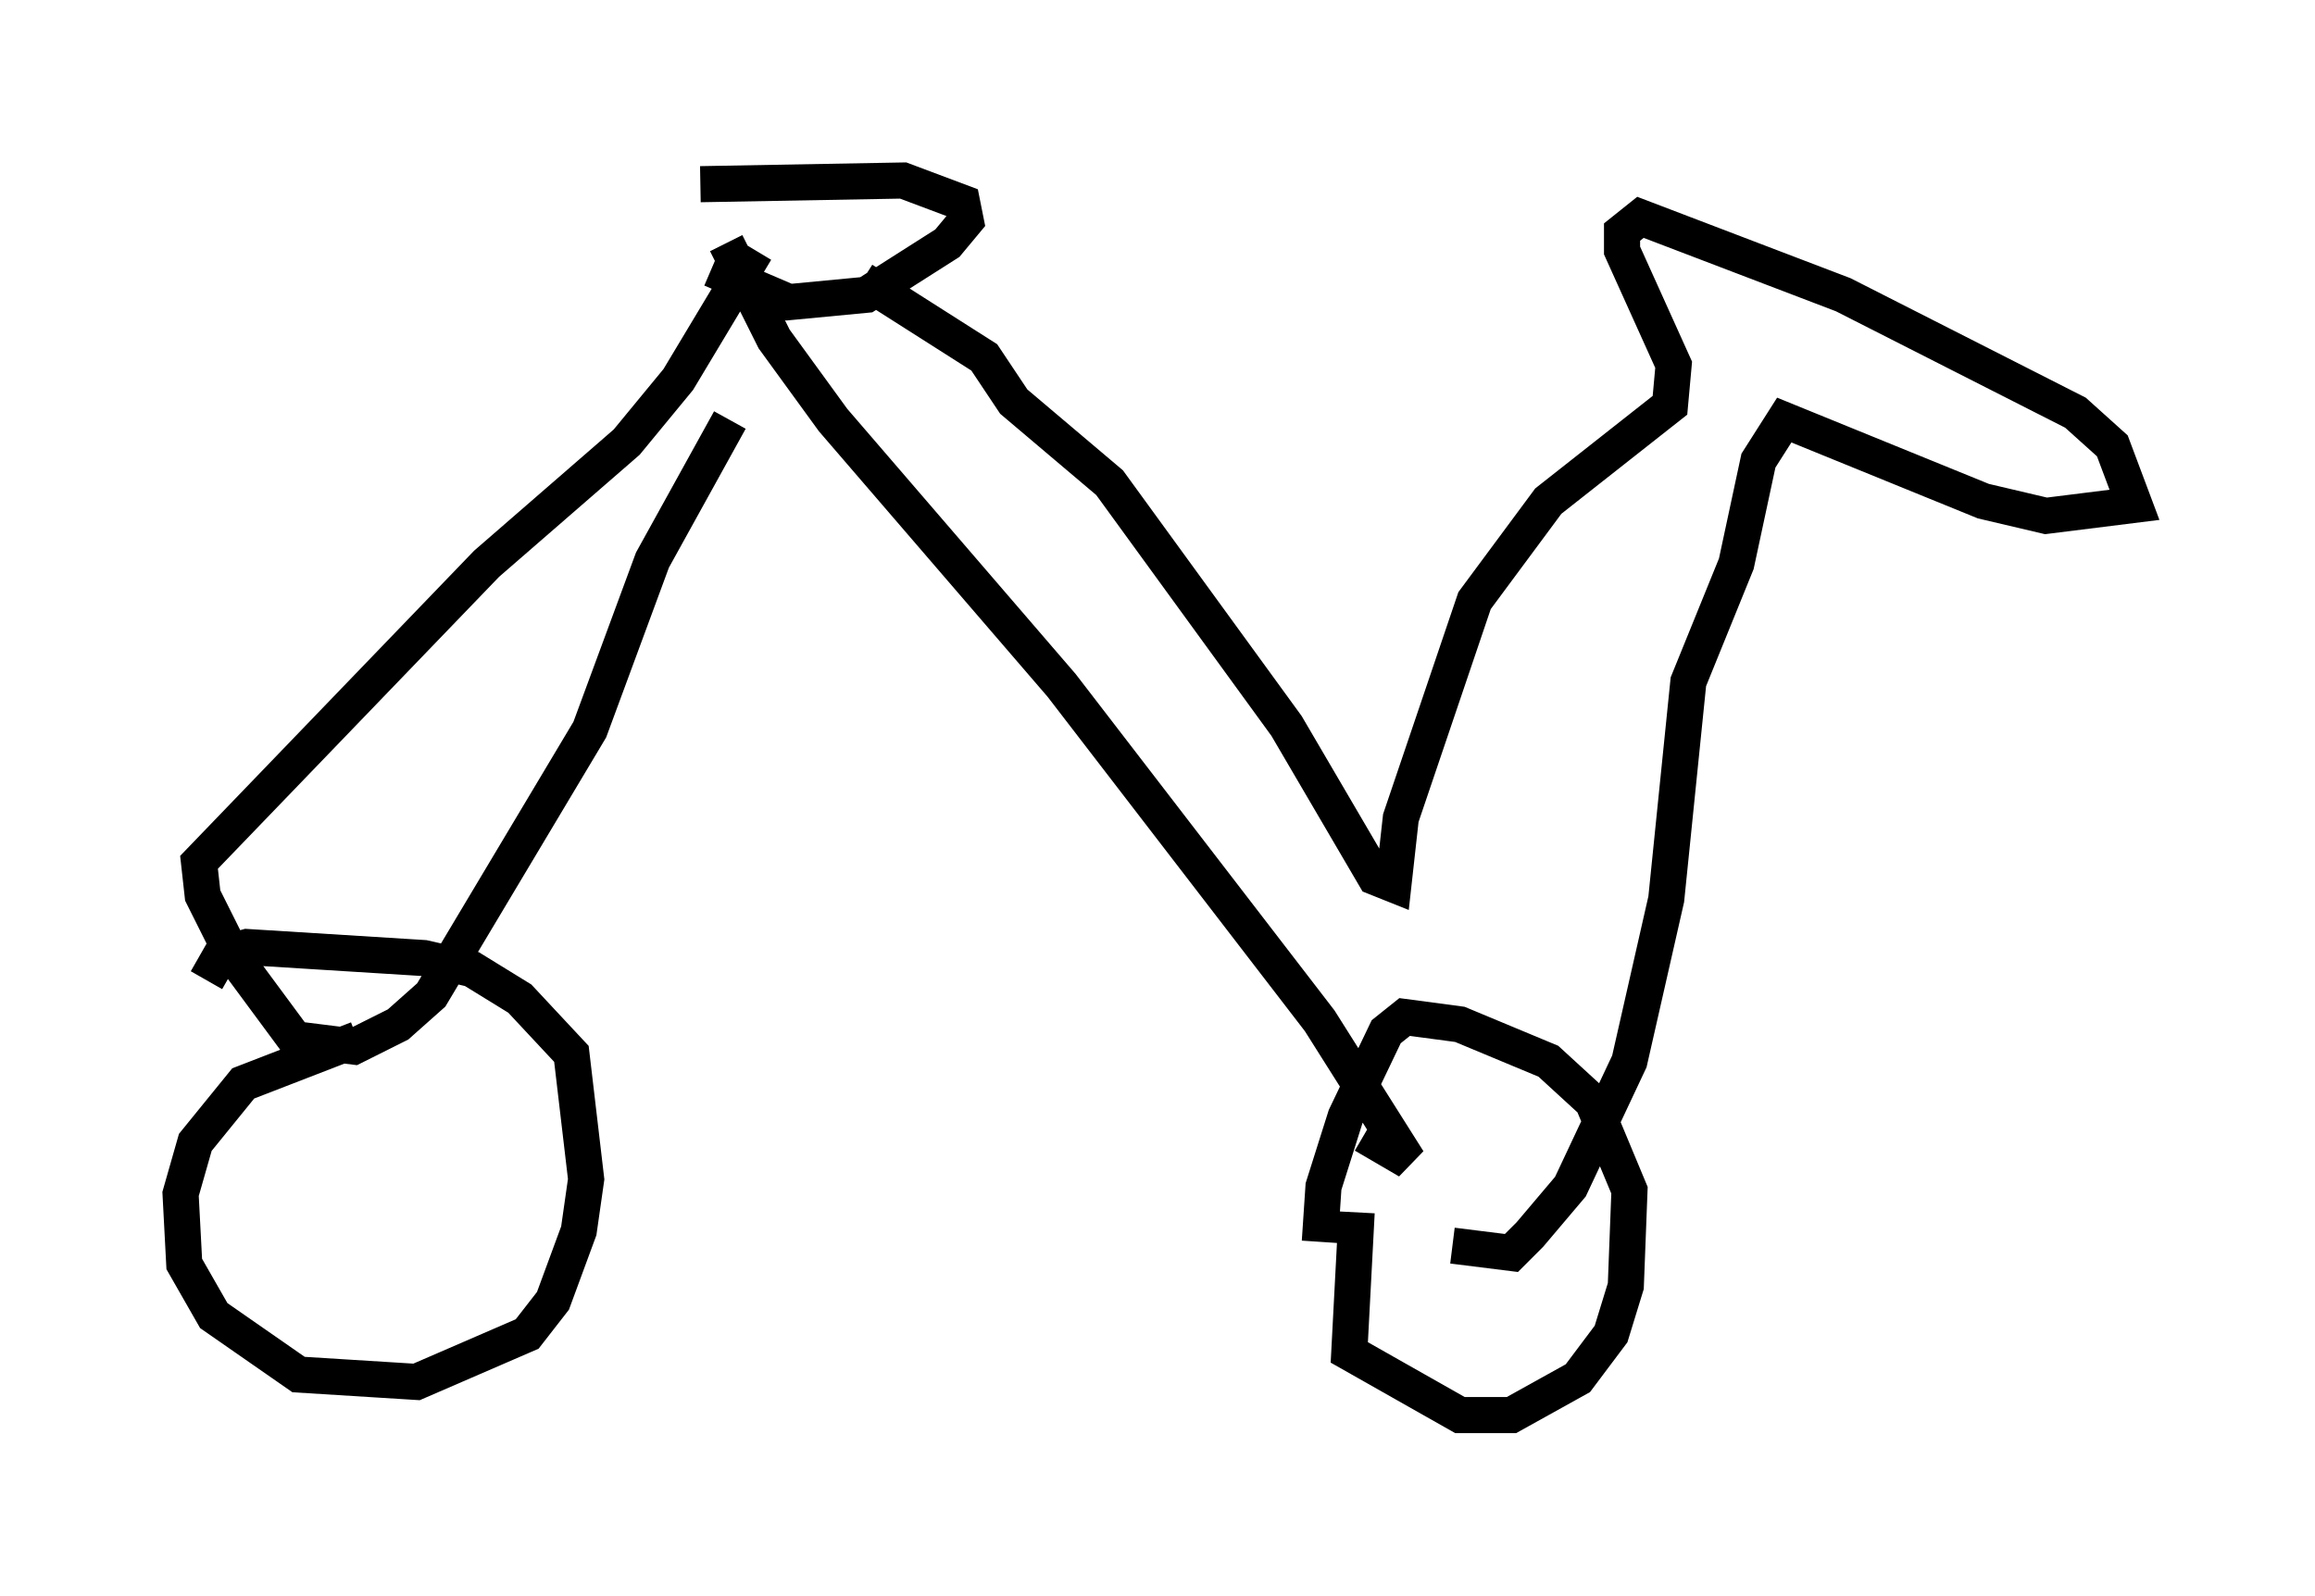 <?xml version="1.0" encoding="utf-8" ?>
<svg baseProfile="full" height="44.198" version="1.1" width="64.105" xmlns="http://www.w3.org/2000/svg" xmlns:ev="http://www.w3.org/2001/xml-events" xmlns:xlink="http://www.w3.org/1999/xlink"><defs /><rect fill="white" height="44.198" width="64.105" x="0" y="0" /><path d="M18.679, 5.408 m1.021, 2.042 l2.144, 0.919 2.144, -0.204 l2.246, -1.429 0.51, -0.613 l-0.102, -0.51 -1.633, -0.613 l-5.615, 0.102 m0.715, 1.633 l1.327, 2.654 1.633, 2.246 l6.329, 7.35 7.146, 9.29 l2.45, 3.879 -1.225, -0.715 m-13.883, -23.684 l3.369, 2.144 0.817, 1.225 l2.654, 2.246 4.9, 6.738 l2.45, 4.185 0.51, 0.204 l0.204, -1.838 2.042, -6.023 l2.042, -2.756 3.369, -2.654 l0.102, -1.123 -1.429, -3.165 l0.0, -0.51 0.51, -0.408 l5.615, 2.144 6.431, 3.267 l1.021, 0.919 0.613, 1.633 l-2.45, 0.306 -1.735, -0.408 l-5.513, -2.246 -0.715, 1.123 l-0.613, 2.858 -1.327, 3.267 l-0.613, 6.023 -1.021, 4.492 l-1.633, 3.471 -1.123, 1.327 l-0.51, 0.51 -1.633, -0.204 m-19.294, -27.563 l-2.144, 3.573 -1.429, 1.735 l-3.879, 3.369 -7.963, 8.269 l0.102, 0.919 0.817, 1.633 l1.735, 2.348 1.633, 0.204 l1.225, -0.613 0.919, -0.817 l4.39, -7.35 1.735, -4.696 l2.144, -3.879 m-10.311, 17.15 l-3.165, 1.225 -1.327, 1.633 l-0.408, 1.429 0.102, 1.94 l0.817, 1.429 2.348, 1.633 l3.267, 0.204 3.063, -1.327 l0.715, -0.919 0.715, -1.94 l0.204, -1.429 -0.408, -3.471 l-1.429, -1.531 -1.327, -0.817 l-1.327, -0.306 -4.9, -0.306 l-0.715, 0.204 -0.408, 0.715 m31.85, 6.431 l-0.204, 3.879 3.063, 1.735 l1.429, 0.0 1.838, -1.021 l0.919, -1.225 0.408, -1.327 l0.102, -2.654 -1.021, -2.45 l-1.225, -1.123 -2.45, -1.021 l-1.531, -0.204 -0.51, 0.408 l-1.123, 2.348 -0.613, 1.94 l-0.102, 1.531 " fill="none" stroke="black" stroke-width="1" /></svg>